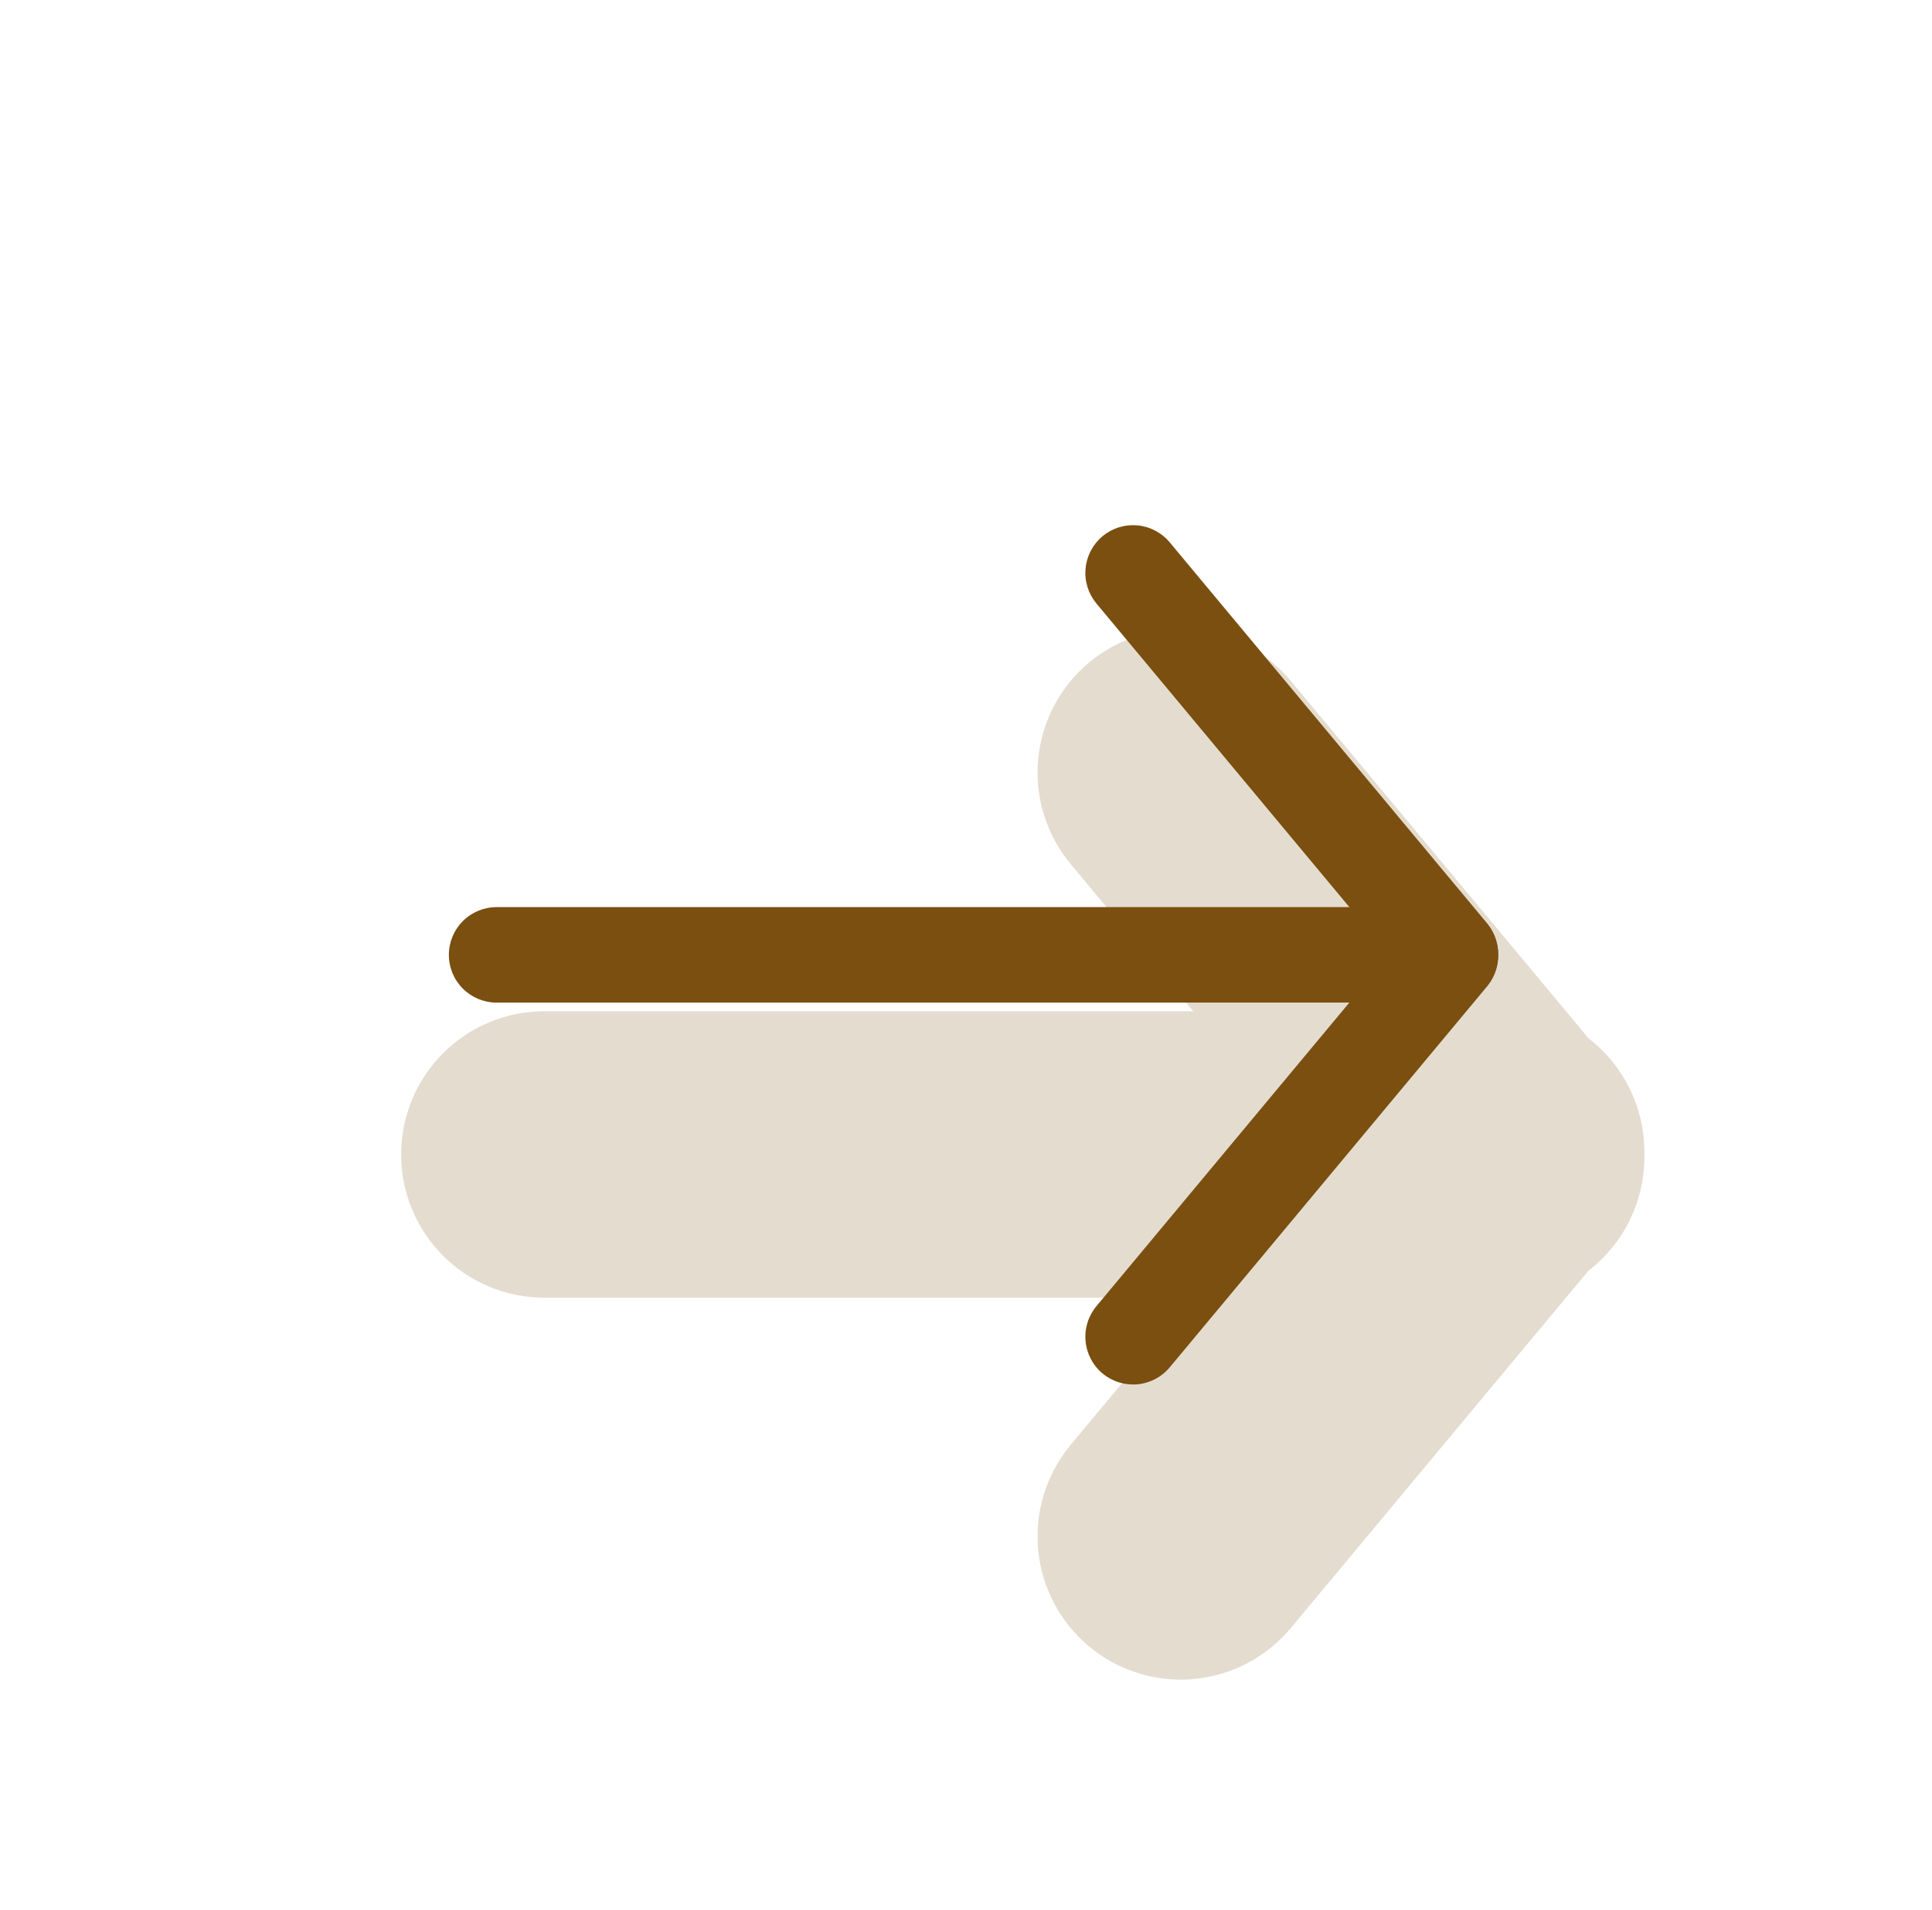 <svg width="85" height="84" viewBox="0 0 85 84" fill="none" xmlns="http://www.w3.org/2000/svg">
<g id="pepicons-print:arrow-down">
<g id="Group">
<g id="Group_2" opacity="0.2">
<path id="Vector" fill-rule="evenodd" clip-rule="evenodd" d="M47.914 29.143C48.55 28.613 49.283 28.213 50.073 27.967C50.863 27.721 51.694 27.633 52.518 27.707C53.342 27.782 54.144 28.019 54.876 28.404C55.609 28.788 56.259 29.313 56.788 29.949L70.787 46.749C71.34 47.381 71.761 48.118 72.026 48.915C72.29 49.713 72.392 50.555 72.326 51.392C72.26 52.23 72.027 53.046 71.641 53.792C71.255 54.538 70.724 55.199 70.079 55.737C69.433 56.275 68.687 56.678 67.883 56.923C67.08 57.168 66.236 57.25 65.4 57.164C64.564 57.078 63.754 56.826 63.018 56.422C62.281 56.018 61.632 55.471 61.11 54.813L47.108 38.013C46.039 36.73 45.523 35.074 45.674 33.411C45.825 31.748 46.631 30.212 47.914 29.143Z" fill="#7A4F0F"/>
<path id="Vector_2" fill-rule="evenodd" clip-rule="evenodd" d="M47.914 72.42C46.631 71.35 45.825 69.815 45.674 68.151C45.523 66.488 46.039 64.833 47.108 63.549L61.11 46.749C61.632 46.091 62.281 45.544 63.018 45.141C63.754 44.737 64.564 44.484 65.4 44.398C66.236 44.312 67.08 44.394 67.883 44.639C68.687 44.884 69.433 45.288 70.079 45.825C70.724 46.363 71.255 47.025 71.641 47.771C72.027 48.517 72.26 49.333 72.326 50.17C72.392 51.008 72.29 51.85 72.026 52.647C71.761 53.445 71.34 54.181 70.787 54.813L56.788 71.613C56.259 72.249 55.609 72.774 54.876 73.159C54.144 73.544 53.342 73.78 52.518 73.855C51.694 73.93 50.863 73.842 50.073 73.595C49.283 73.349 48.55 72.95 47.914 72.42Z" fill="#7A4F0F"/>
<path id="Vector_3" fill-rule="evenodd" clip-rule="evenodd" d="M63.848 50.781C63.848 52.452 63.185 54.054 62.003 55.236C60.822 56.417 59.219 57.081 57.548 57.081H23.948C22.278 57.081 20.675 56.417 19.494 55.236C18.312 54.054 17.648 52.452 17.648 50.781C17.648 49.11 18.312 47.508 19.494 46.326C20.675 45.145 22.278 44.481 23.948 44.481H57.548C59.219 44.481 60.822 45.145 62.003 46.326C63.185 47.508 63.848 49.11 63.848 50.781Z" fill="#7A4F0F"/>
</g>
<path id="Vector_4" fill-rule="evenodd" clip-rule="evenodd" d="M48.506 23.587C48.934 23.231 49.486 23.059 50.04 23.11C50.595 23.16 51.106 23.429 51.463 23.856L65.462 40.656C65.802 41.086 65.962 41.631 65.905 42.177C65.849 42.722 65.582 43.224 65.161 43.575C64.74 43.926 64.198 44.098 63.651 44.055C63.105 44.012 62.597 43.757 62.236 43.344L48.237 26.544C47.881 26.116 47.709 25.565 47.76 25.01C47.81 24.456 48.078 23.944 48.506 23.587Z" fill="#7A4F0F"/>
<path id="Vector_5" fill-rule="evenodd" clip-rule="evenodd" d="M48.506 60.413C48.078 60.056 47.81 59.545 47.76 58.99C47.709 58.436 47.881 57.884 48.237 57.456L62.236 40.656C62.597 40.244 63.105 39.989 63.651 39.946C64.198 39.902 64.74 40.075 65.161 40.426C65.582 40.777 65.849 41.278 65.905 41.824C65.962 42.369 65.802 42.915 65.462 43.344L51.463 60.144C51.106 60.572 50.595 60.84 50.04 60.891C49.486 60.941 48.934 60.769 48.506 60.413Z" fill="#7A4F0F"/>
<path id="Vector_6" fill-rule="evenodd" clip-rule="evenodd" d="M63.848 42.001C63.848 42.557 63.627 43.092 63.233 43.486C62.839 43.879 62.305 44.101 61.748 44.101H21.848C21.291 44.101 20.757 43.879 20.363 43.486C19.969 43.092 19.748 42.557 19.748 42.001C19.748 41.444 19.969 40.91 20.363 40.516C20.757 40.122 21.291 39.901 21.848 39.901H61.748C62.305 39.901 62.839 40.122 63.233 40.516C63.627 40.91 63.848 41.444 63.848 42.001Z" fill="#7A4F0F"/>
</g>
</g>
</svg>
